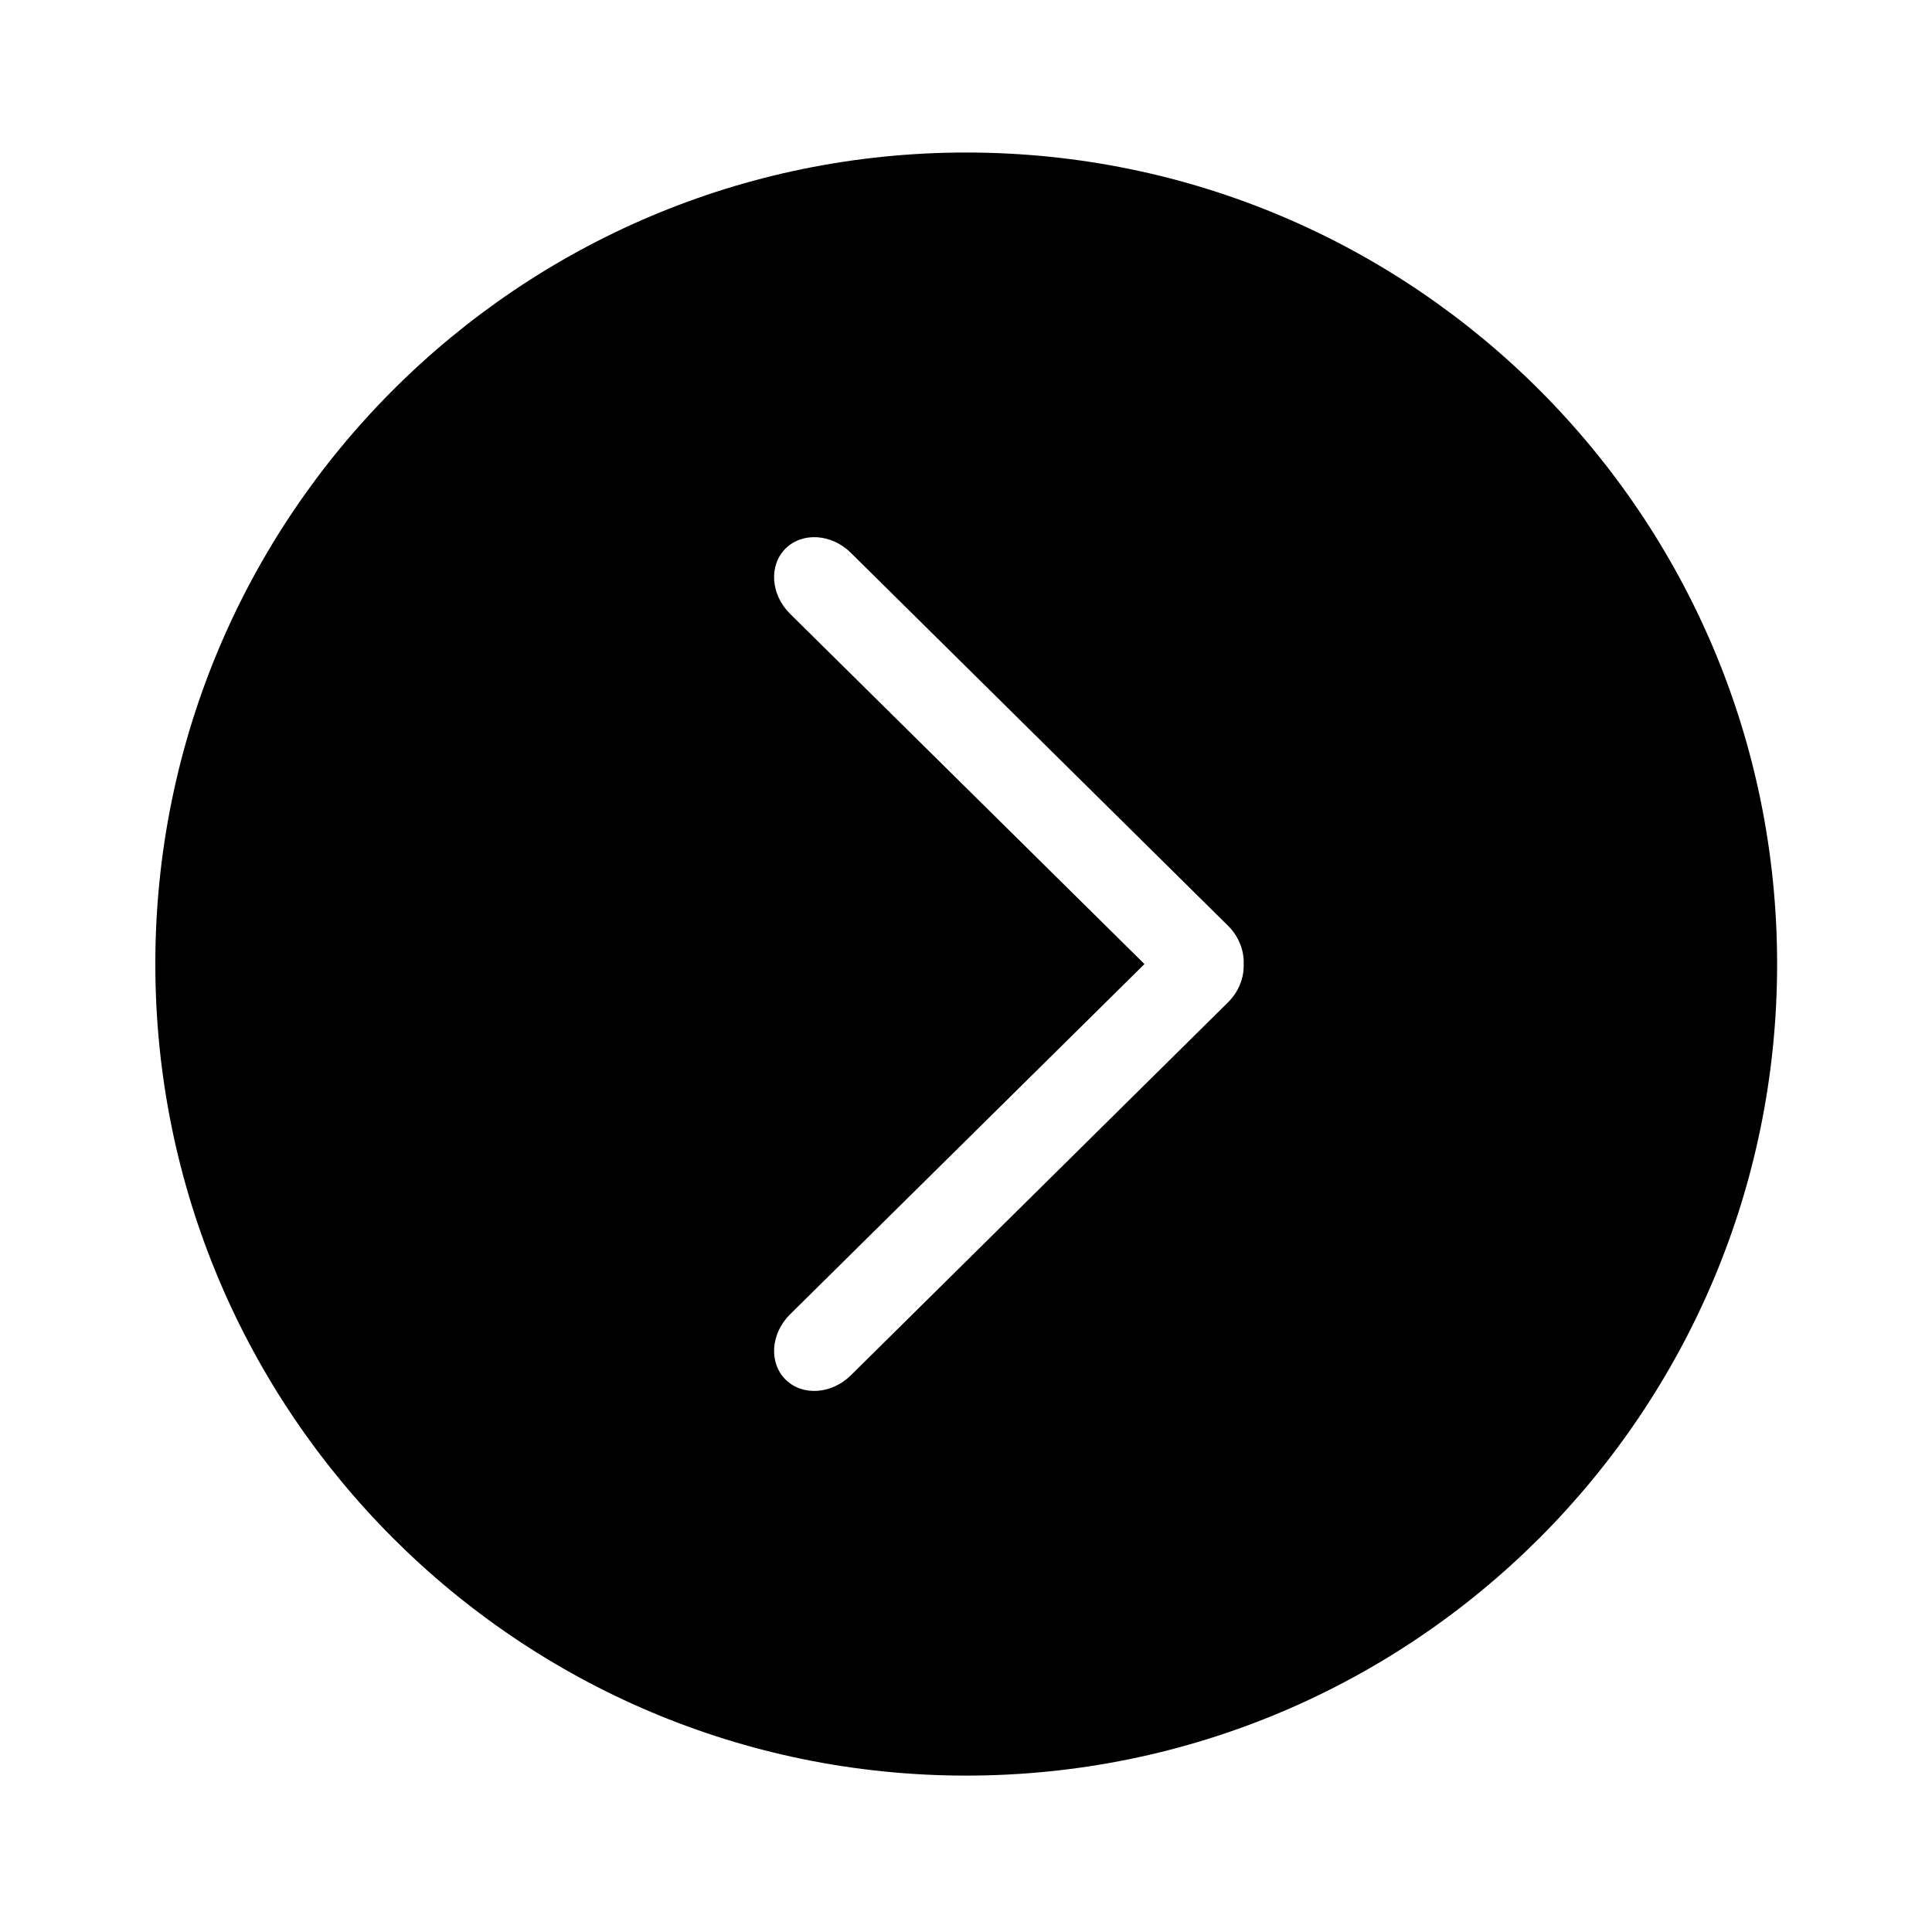<?xml version="1.0" standalone="no"?><!DOCTYPE svg PUBLIC "-//W3C//DTD SVG 1.1//EN" "http://www.w3.org/Graphics/SVG/1.1/DTD/svg11.dtd"><svg t="1645520017013" class="icon" viewBox="0 0 1024 1024" version="1.1" xmlns="http://www.w3.org/2000/svg" p-id="6609" xmlns:xlink="http://www.w3.org/1999/xlink" width="200" height="200"><defs><style type="text/css"></style></defs><path d="M82.327 510.973c0 237.565 192.413 430.132 429.802 430.132 237.365 0 429.779-192.568 429.779-430.132 0-237.566-192.414-430.134-429.779-430.134C274.74 80.838 82.327 273.407 82.327 510.973zM606.589 510.973l-187.926-185.74c-10.213-10.166-11.228-25.593-2.322-34.477 8.951-8.885 24.465-7.868 34.676 2.298l199.906 197.652c5.813 5.811 8.555 13.304 8.246 20.354 0.264 6.986-2.475 14.411-8.266 20.181l-199.884 197.652c-10.211 10.142-25.746 11.183-34.676 2.297-8.906-8.886-7.892-24.312 2.322-34.477L606.589 510.973z" p-id="6610"></path></svg>